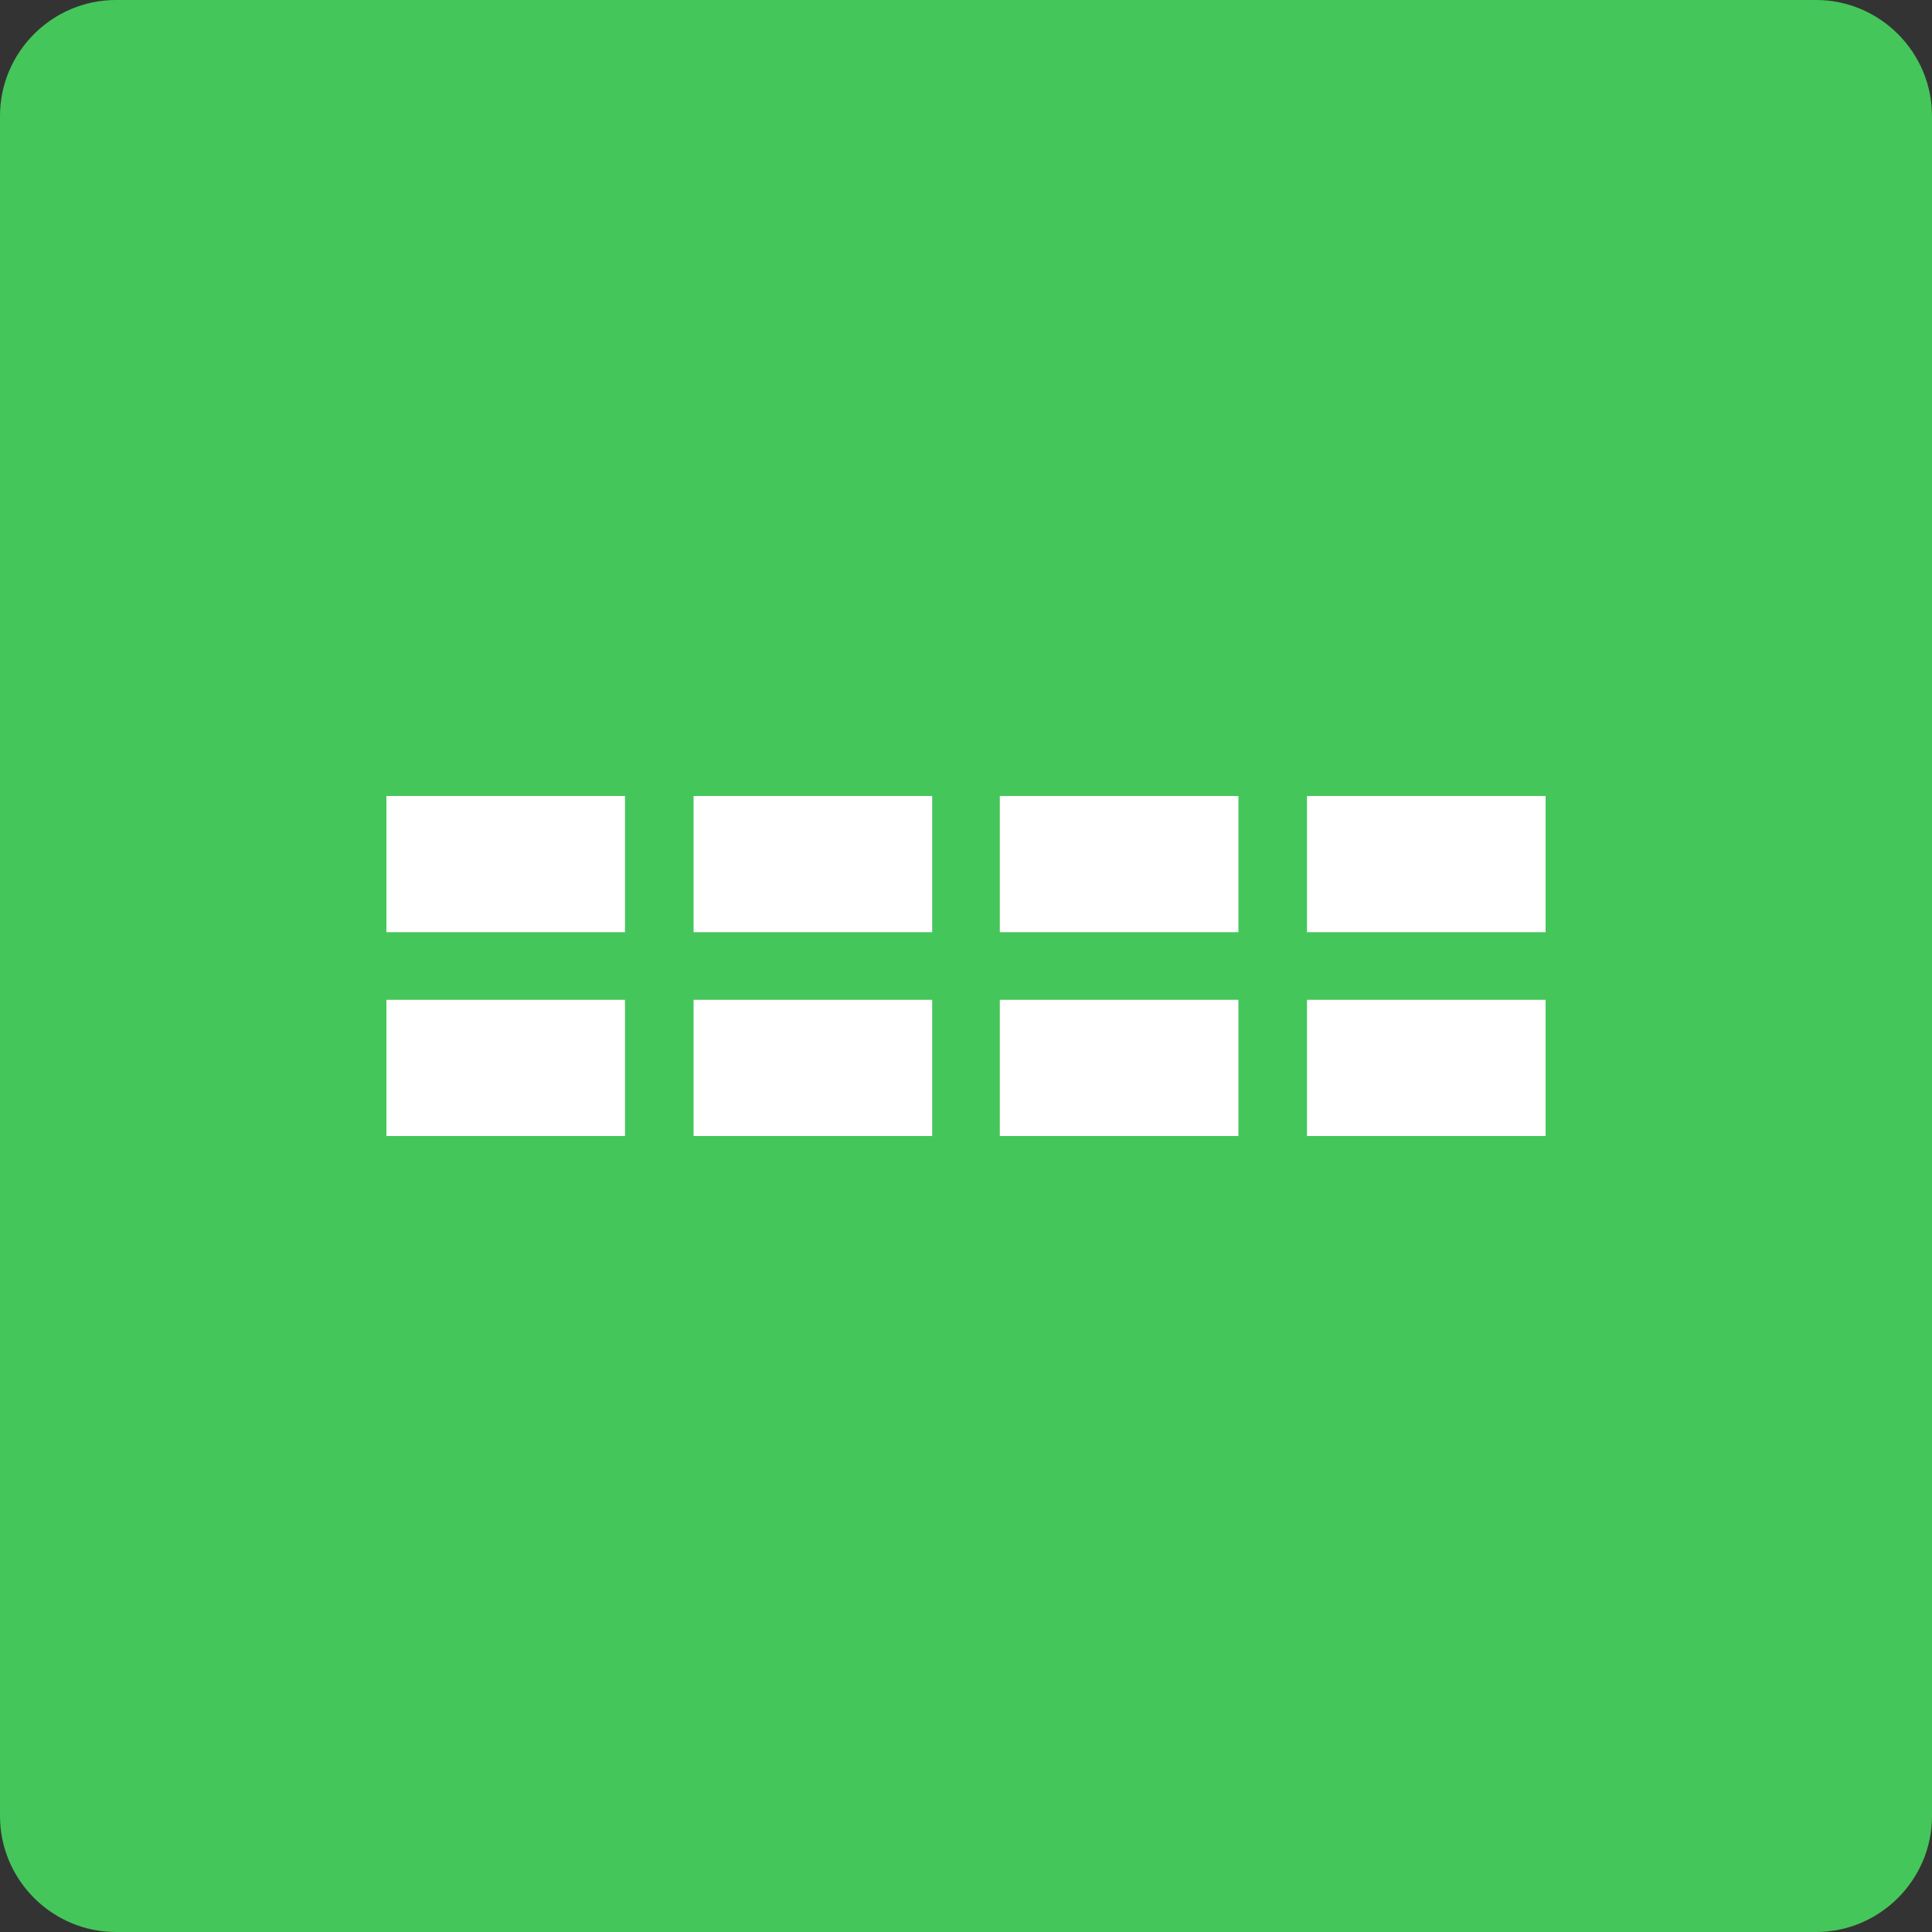 <?xml version="1.0" encoding="utf-8"?>
<!-- Generator: Adobe Illustrator 21.1.0, SVG Export Plug-In . SVG Version: 6.00 Build 0)  -->
<svg version="1.1" id="Layer_1" xmlns="http://www.w3.org/2000/svg" xmlns:xlink="http://www.w3.org/1999/xlink" x="0px" y="0px"
	 width="200px" height="200px" viewBox="0 0 200 200" enable-background="new 0 0 200 200" xml:space="preserve">
    <rect x="0" y="0" width="200" height="200" fill="#333333" stroke="none"/>
    <path fill="#45C65A" d="M188,200H12c-6.6,0-12-5.4-12-12V12C0,5.4,5.4,0,12,0h176c6.6,0,12,5.4,12,12v176
        C200,194.6,194.6,200,188,200z"/>
    <g id="Page-1">
        <g id="Desktop-HD" transform="translate(-382, -442)">
            <g id="Group-3" transform="translate(379, 427)">
                <g id="Group-5" transform="translate(3, 15)">
                    <g id="Group-4">
                        <rect id="Rectangle-3" x="40" y="82.4" fill="#FFFFFF" width="24.7" height="14.1"/>
                        <rect id="Rectangle-3_1_" x="71.8" y="82.4" fill="#FFFFFF" width="24.7" height="14.1"/>
                        <rect id="Rectangle-3_2_" x="103.5" y="82.4" fill="#FFFFFF" width="24.7" height="14.1"/>
                        <rect id="Rectangle-3_3_" x="135.3" y="82.4" fill="#FFFFFF" width="24.7" height="14.1"/>
                    </g>
                    <g id="Group-4_1_" transform="translate(0, 6)">
                        <rect id="Rectangle-3_4_" x="40" y="97.5" fill="#FFFFFF" width="24.7" height="14.1"/>
                        <rect id="Rectangle-3_5_" x="71.8" y="97.5" fill="#FFFFFF" width="24.7" height="14.1"/>
                        <rect id="Rectangle-3_6_" x="103.5" y="97.5" fill="#FFFFFF" width="24.7" height="14.1"/>
                        <rect id="Rectangle-3_7_" x="135.3" y="97.5" fill="#FFFFFF" width="24.7" height="14.1"/>
                    </g>
                </g>
            </g>
        </g>
    </g>
</svg>